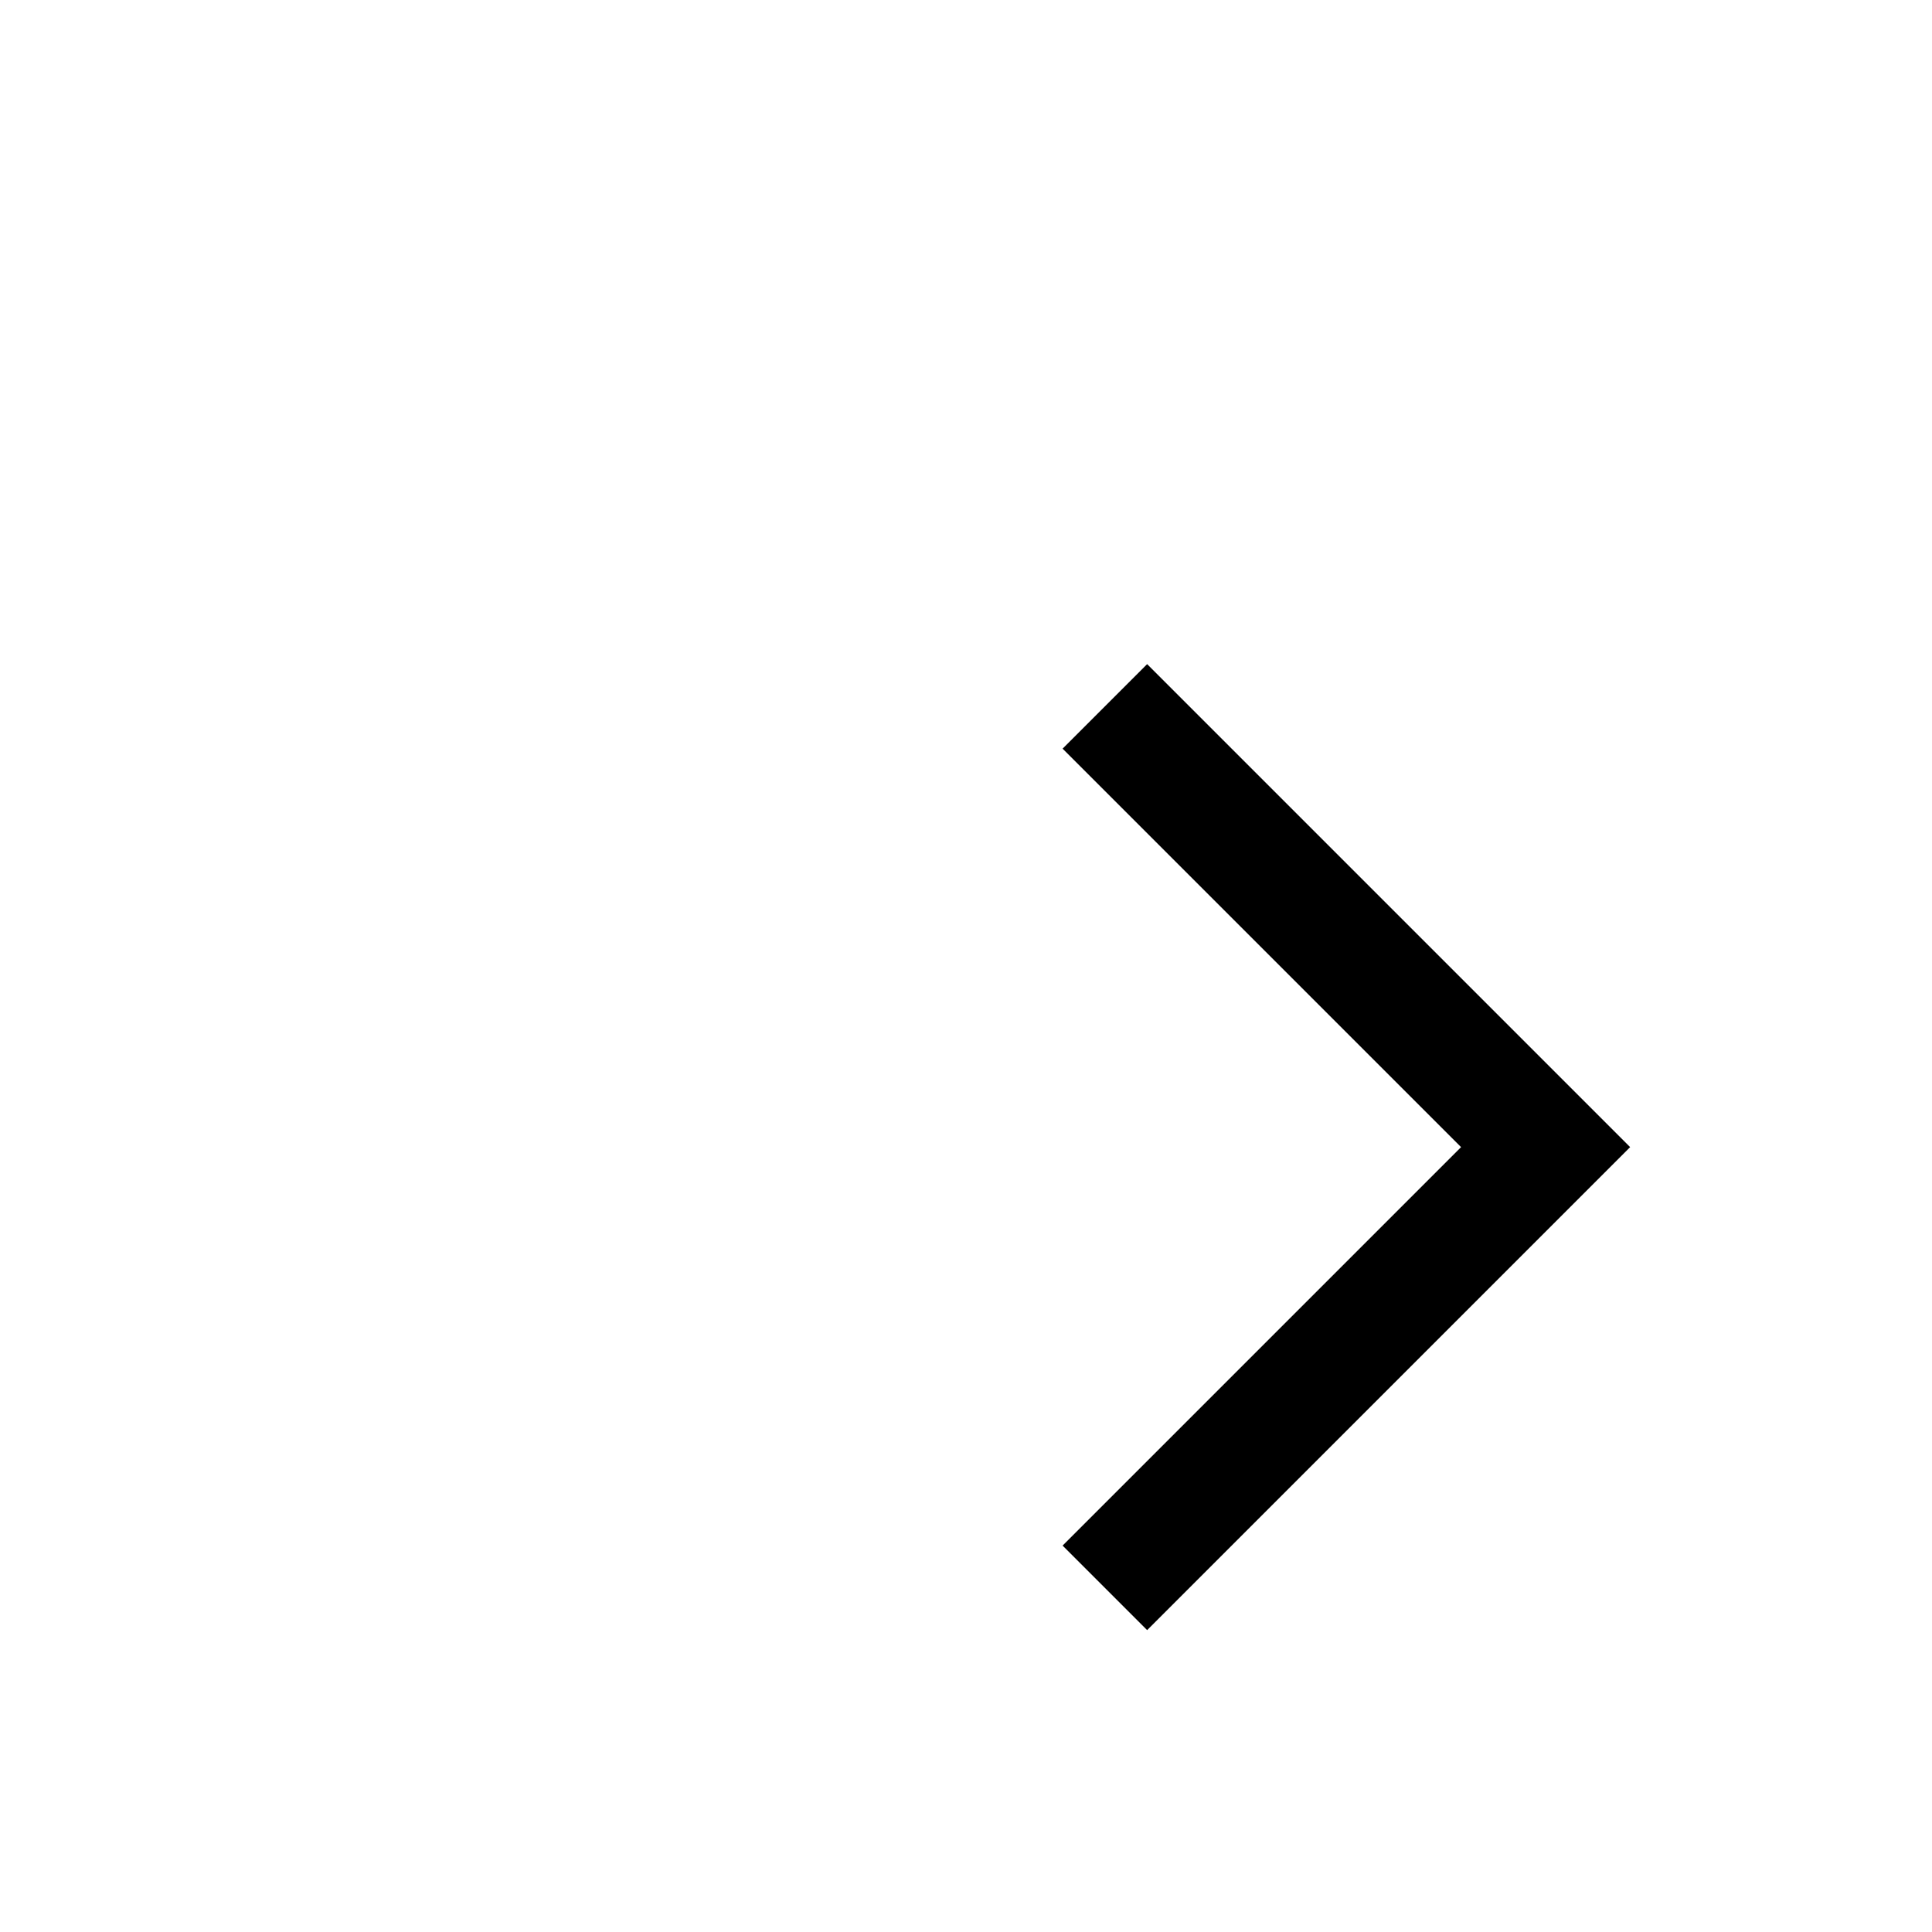 <?xml version="1.0" encoding="UTF-8"?>
<svg width="16" height="16" viewBox="0 0 16 16" xmlns="http://www.w3.org/2000/svg" fill="currentColor">
    <path d="M9.5 13.5l4-4-4-4-.7.7 3.3 3.3-3.3 3.3.7.7z"/>
</svg>
